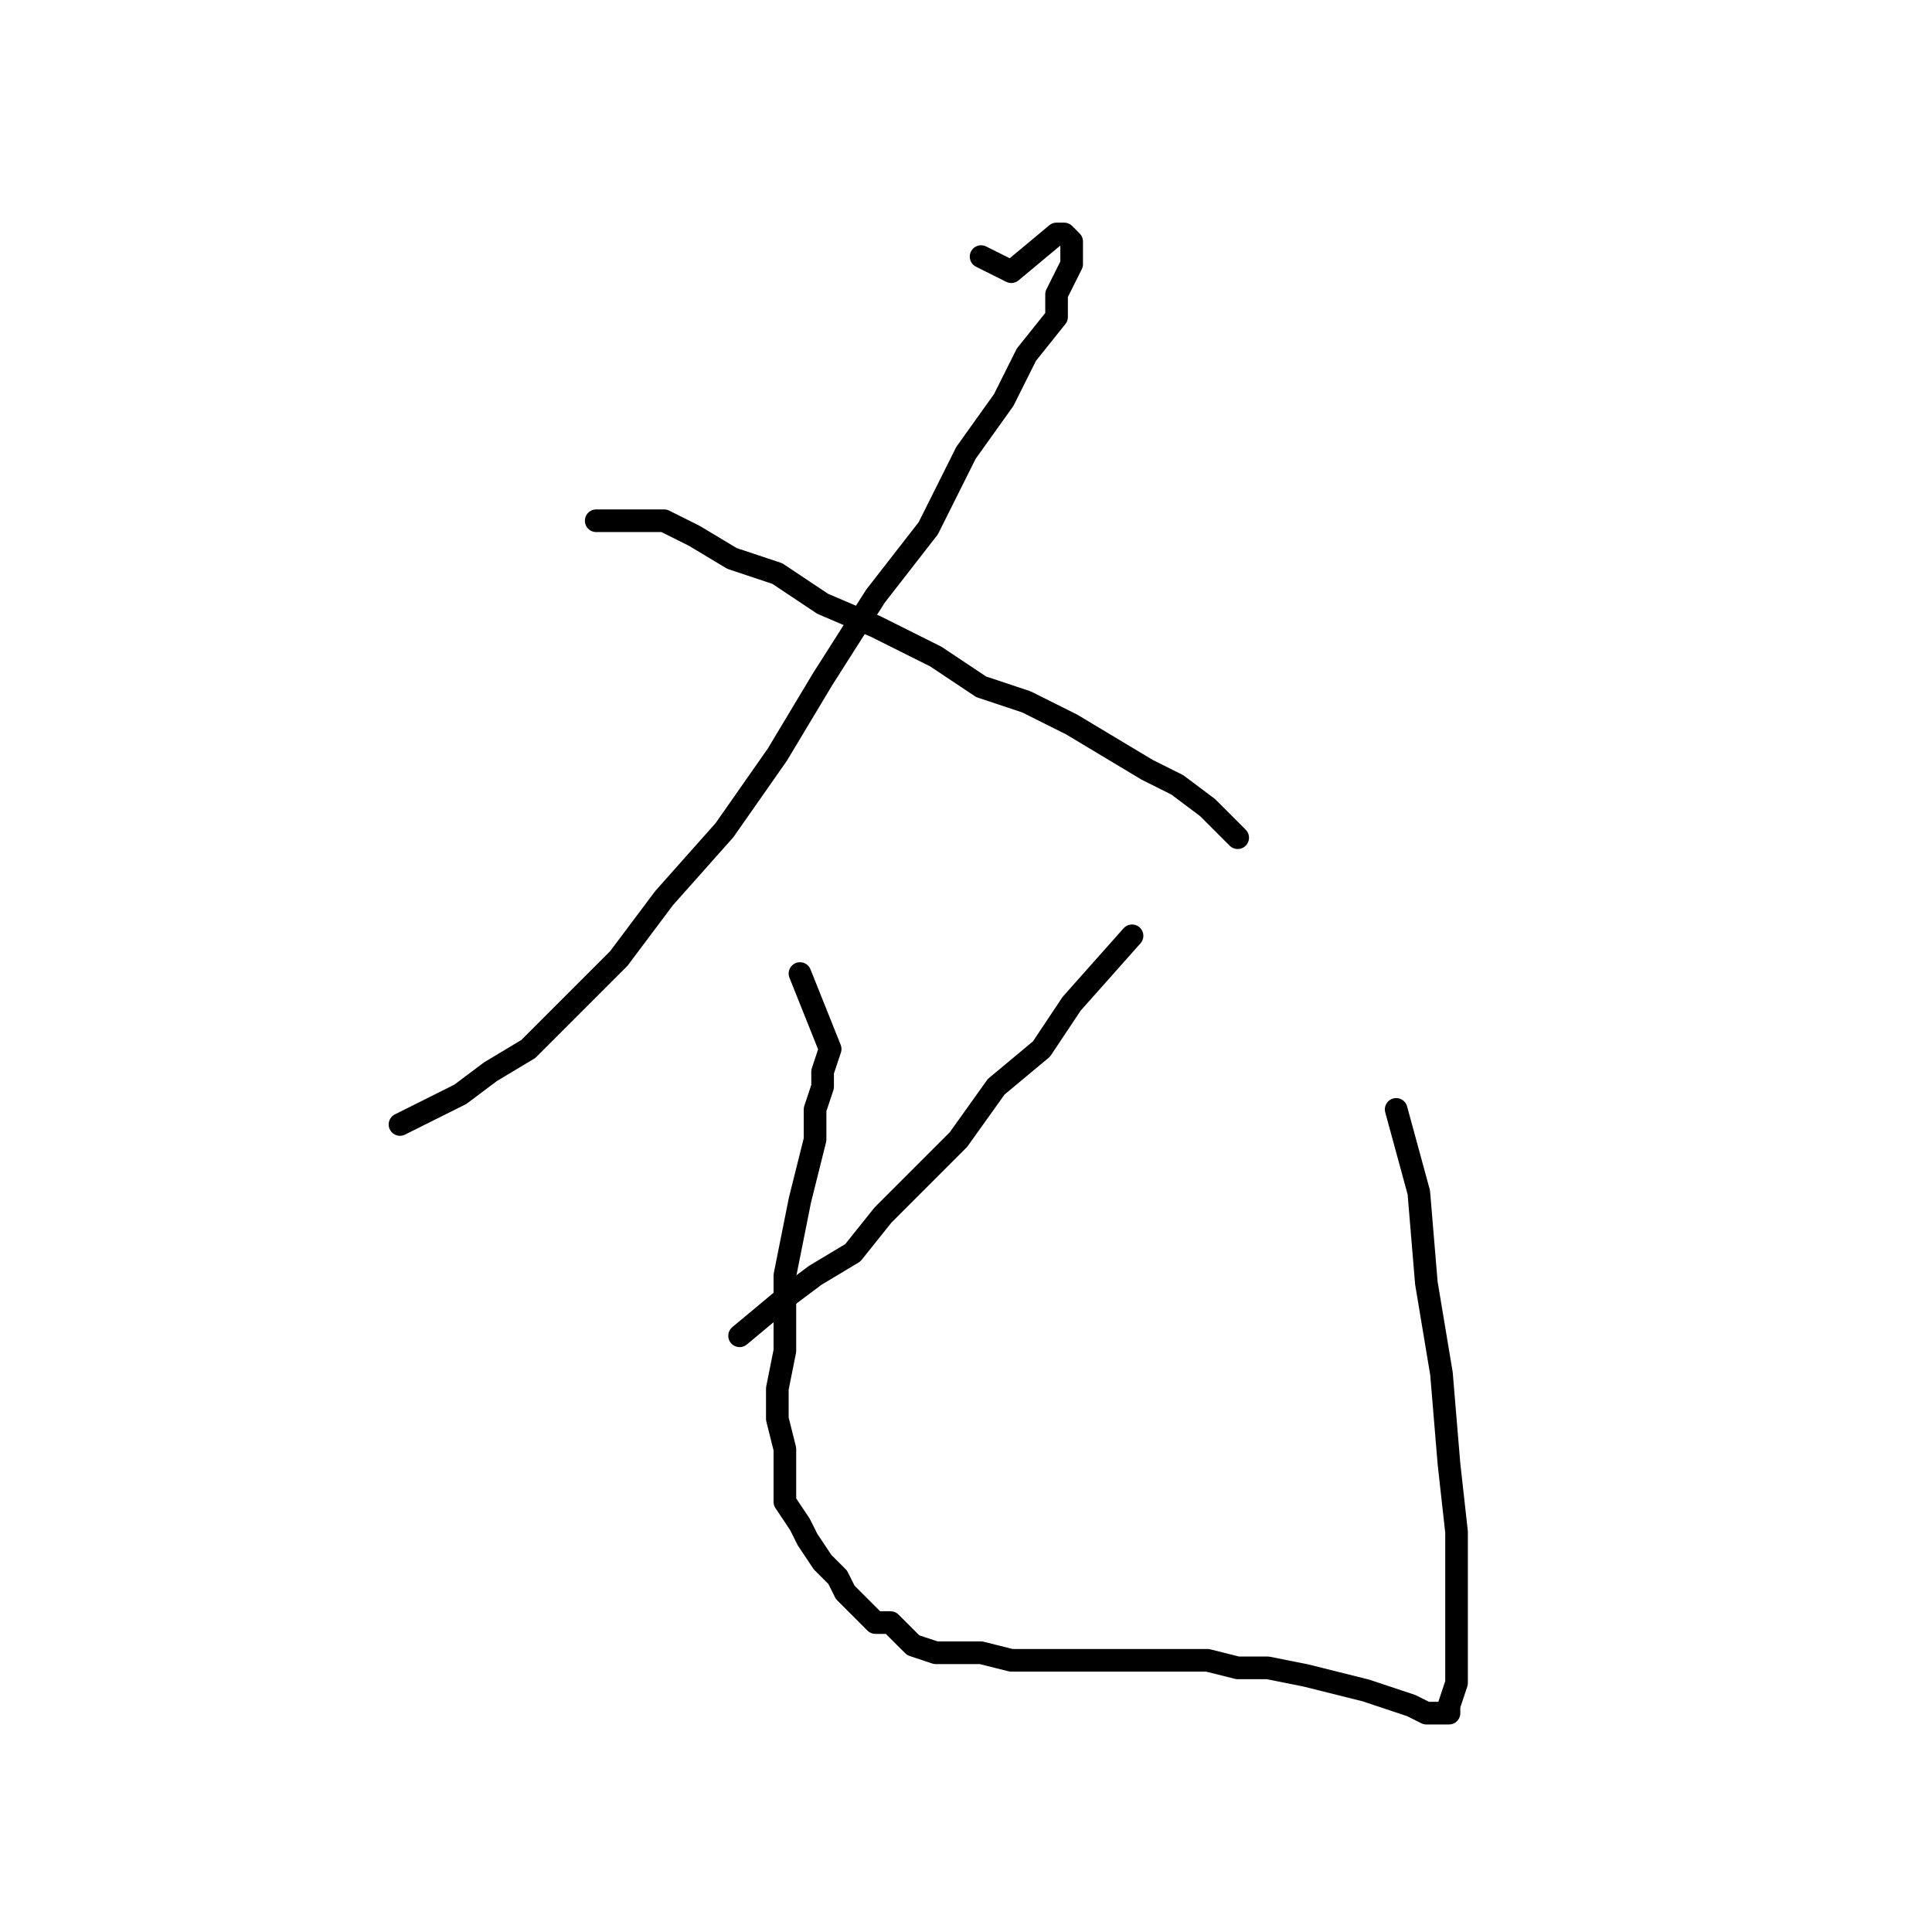 <?xml version="1.0" standalone="no"?>
    <svg width="256" height="256" xmlns="http://www.w3.org/2000/svg" version="1.1">
    <polyline stroke="black" stroke-width="3" stroke-linecap="round" fill="transparent" stroke-linejoin="round" points="130 34 134 36 140 31 140 31 141 31 142 32 142 34 142 35 140 39 140 42 136 47 133 53 128 60 123 70 116 79 109 90 103 100 96 110 88 119 82 127 76 133 70 139 65 142 61 145 57 147 53 149 53 149 " />
        <polyline stroke="black" stroke-width="3" stroke-linecap="round" fill="transparent" stroke-linejoin="round" points="79 69 88 69 92 71 97 74 103 76 109 80 116 83 124 87 130 91 136 93 142 96 147 99 152 102 156 104 160 107 163 110 164 111 164 111 " />
        <polyline stroke="black" stroke-width="3" stroke-linecap="round" fill="transparent" stroke-linejoin="round" points="150 124 142 133 138 139 132 144 127 151 122 156 117 161 113 166 108 169 104 172 98 177 98 177 " />
        <polyline stroke="black" stroke-width="3" stroke-linecap="round" fill="transparent" stroke-linejoin="round" points="106 129 110 139 109 142 109 144 108 147 108 151 107 155 106 159 105 164 104 169 104 175 104 179 103 184 103 188 104 192 104 195 104 199 106 202 107 204 109 207 111 209 112 211 114 213 116 215 118 215 120 217 121 218 124 219 127 219 130 219 134 220 138 220 141 220 146 220 150 220 155 220 160 220 164 221 168 221 173 222 177 223 181 224 184 225 187 226 189 227 190 227 192 227 192 226 193 223 193 218 193 211 193 203 192 194 191 182 189 170 188 158 185 147 185 147 " />
        </svg>